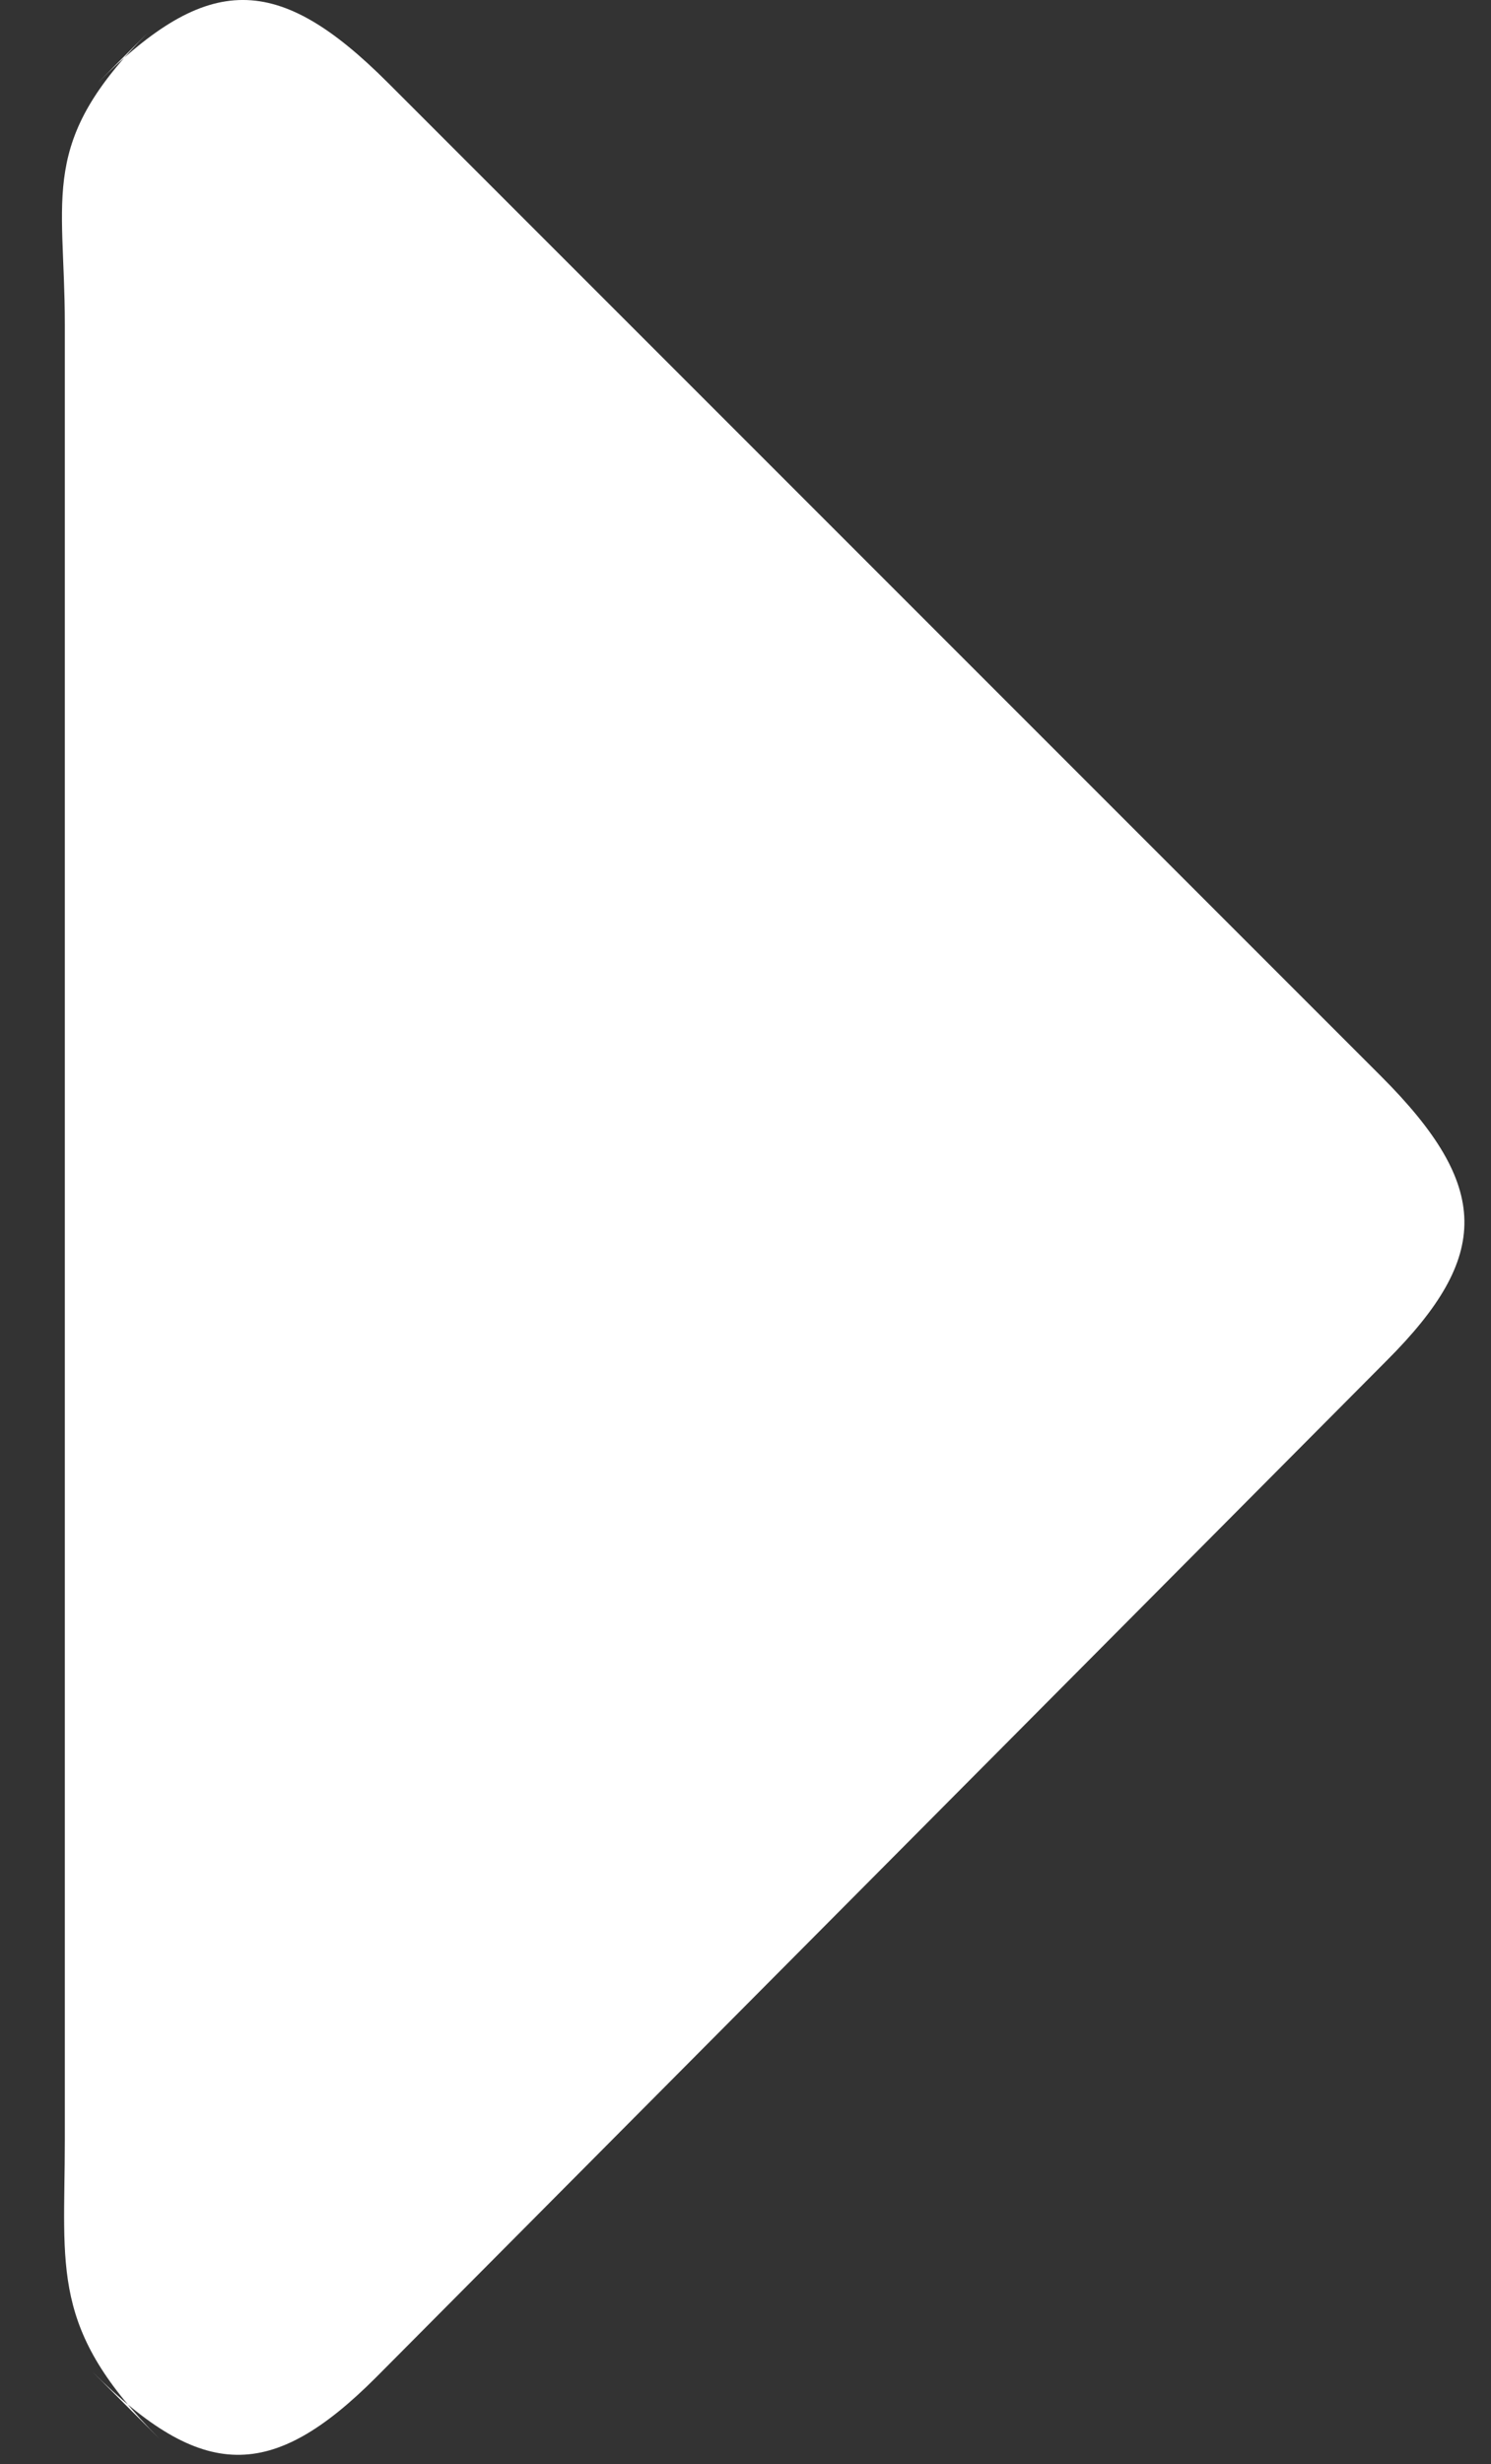 <?xml version="1.0" encoding="UTF-8" standalone="no"?>
<svg width="23px" height="38px" viewBox="0 0 23 38" version="1.1" xmlns="http://www.w3.org/2000/svg" xmlns:xlink="http://www.w3.org/1999/xlink">
    <rect x="0" y="0" width="23" height="38" fill="#333333" stroke="none"/>
    <!-- Generator: Sketch 3.8.3 (29802) - http://www.bohemiancoding.com/sketch -->
    <title>&gt; copy 5</title>
    <desc>Created with Sketch.</desc>
    <defs></defs>
    <g id="Page-1" stroke="none" stroke-width="1" fill="none" fill-rule="evenodd">
        <path d="M5.982,1.274 C4.283,-0.425 3.21,-0.425 1.511,1.274 L2.286,0.499 C0.587,2.198 1,3 1,5 L1,18 L1,33 C1,35 0.765,35.913 2.465,37.612 L1.421,36.569 C3.12,38.268 4.194,38.268 5.803,36.658 L21.394,20.978 C23.003,19.369 23.003,18.296 21.304,16.596 L5.982,1.274 Z" id="&gt;-copy-5" fill="#FFFFFF"></path>
    </g>
</svg>